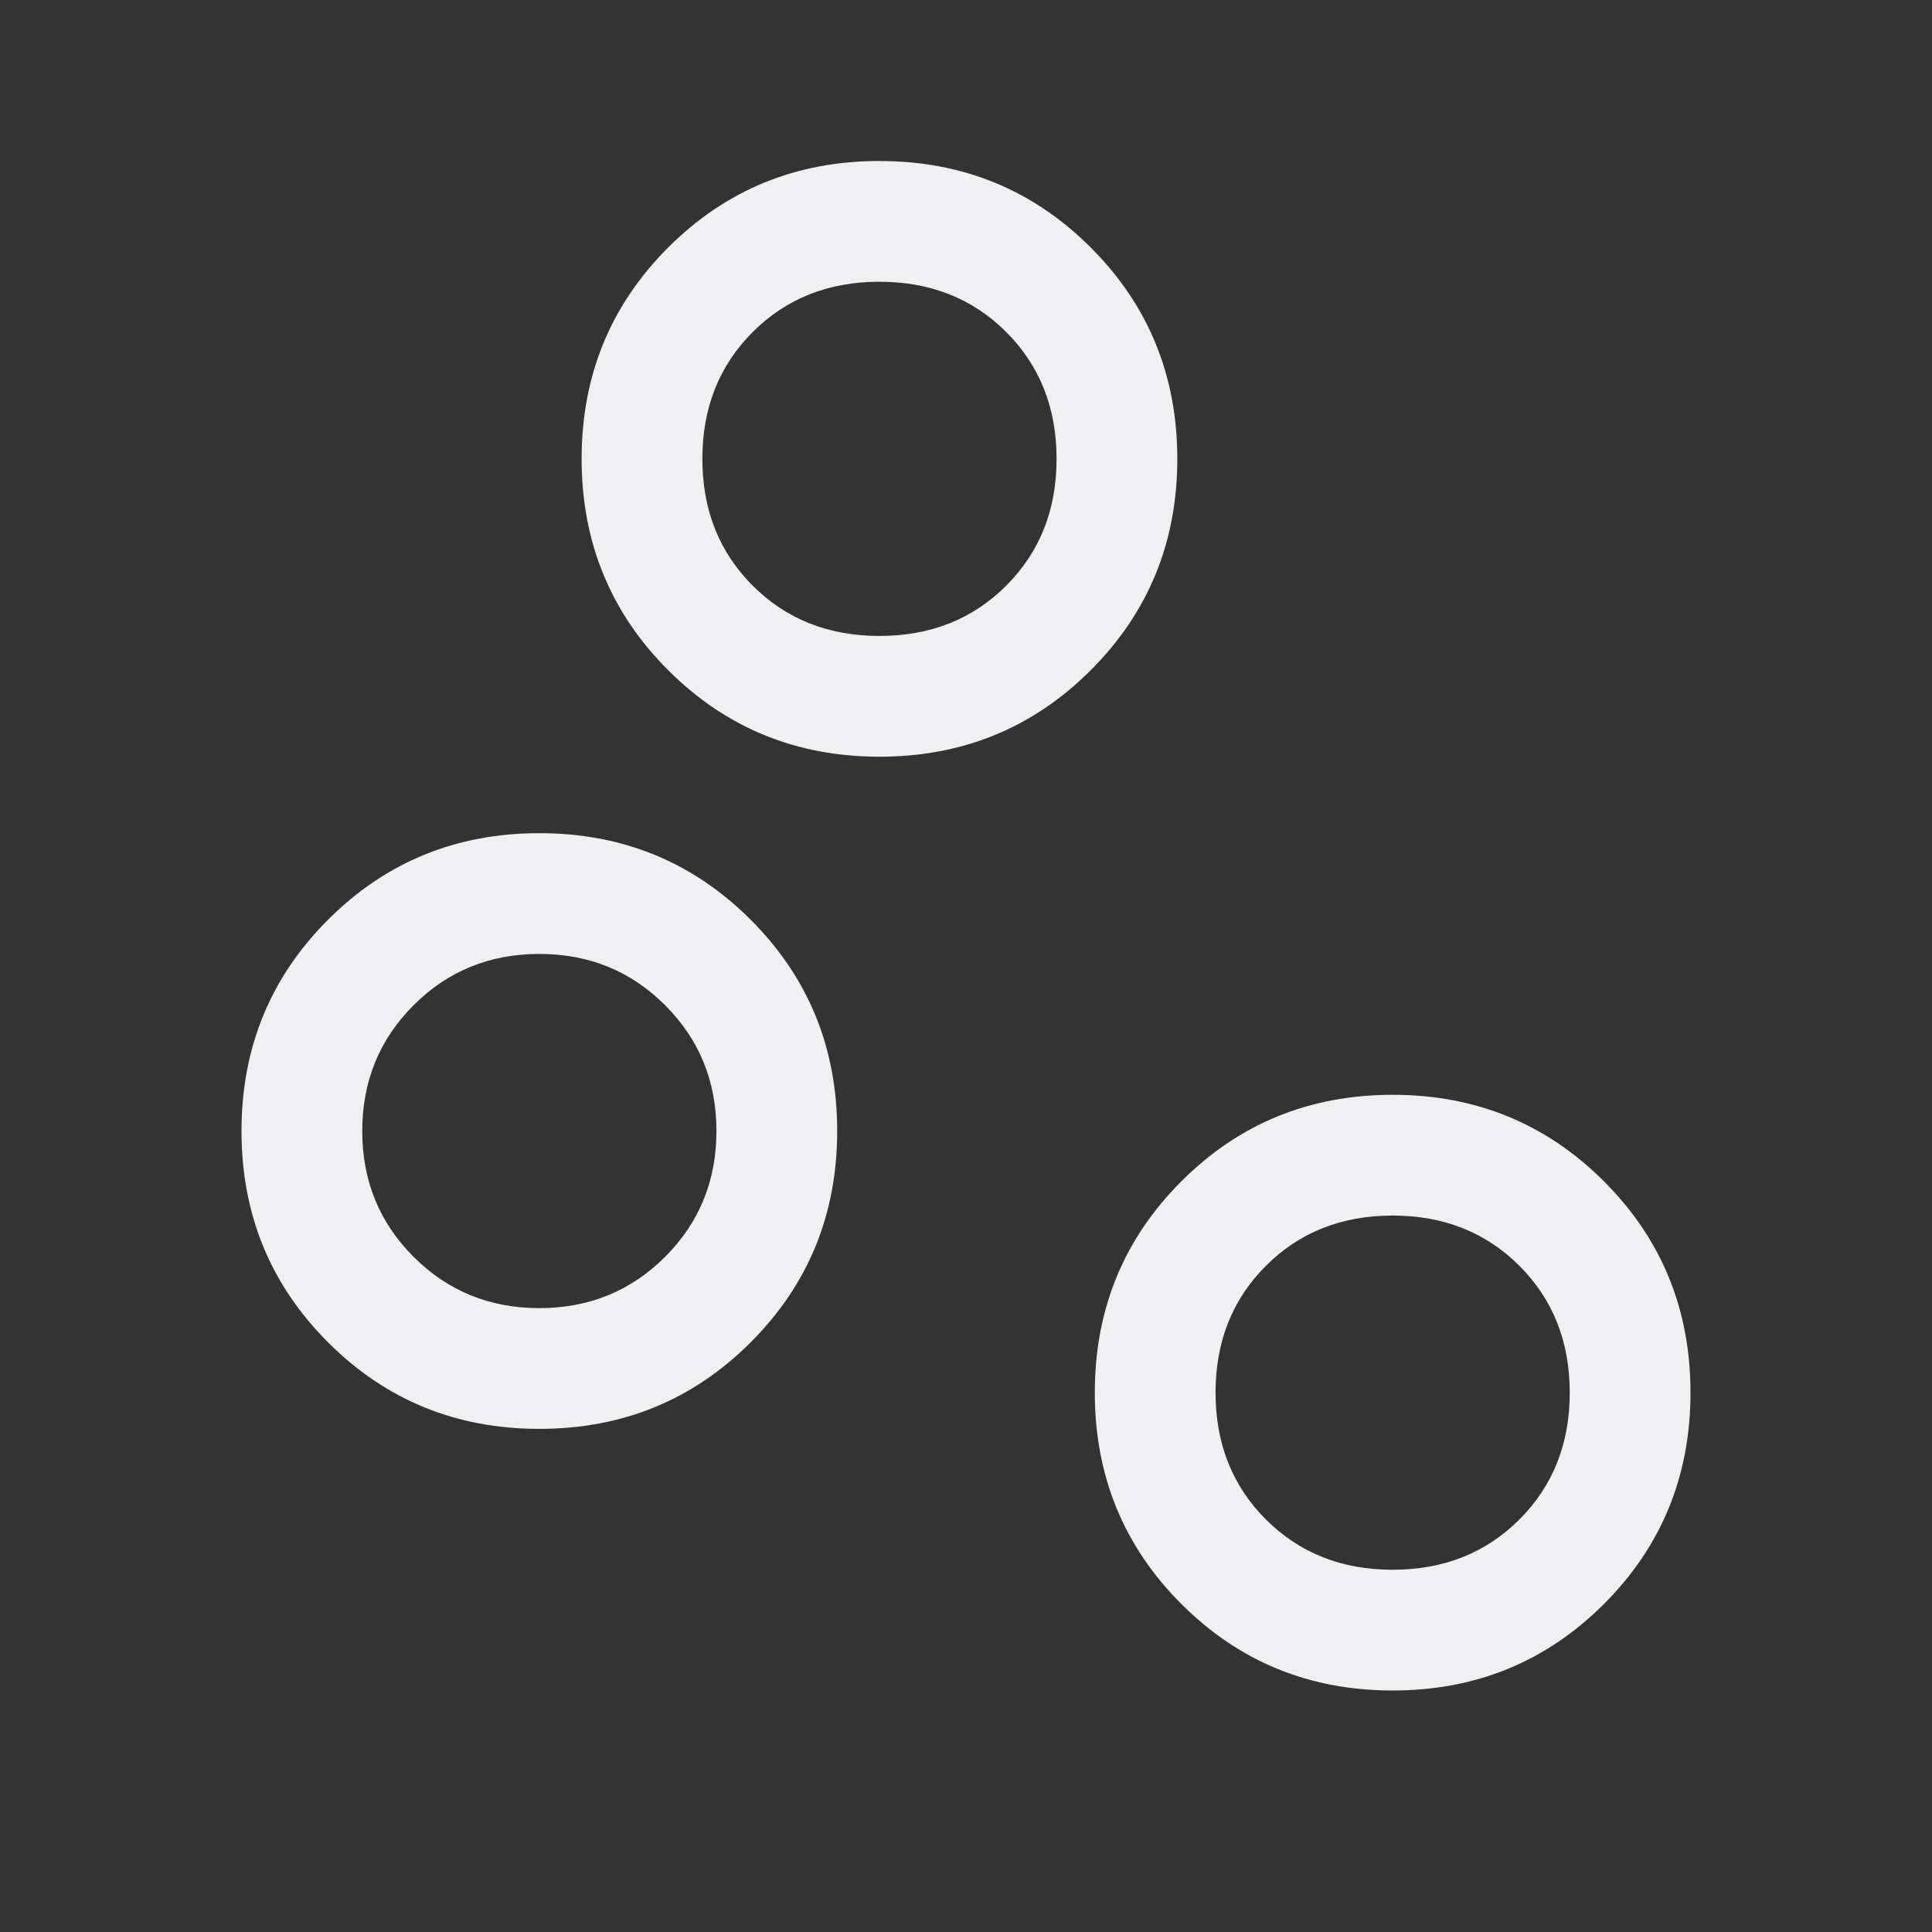 <svg xmlns="http://www.w3.org/2000/svg" height="48" width="48">
	<rect width="100%" height="100%" fill="#333333" stroke="none"/>
	<style type="text/css">.icon-canvas-transparent{opacity:0;fill:#F6F6F6;} .icon-vs-out{opacity:0;fill:#F6F6F6;} .icon-vs-bg{fill:#656565;} .icon-vs-fg{fill:#F0EFF1;}</style>
	<path class="icon-vs-fg" d="M13.4 35.5q-3.1 0-5.25-2.15T6 28.1q0-3.1 2.15-5.25t5.25-2.15q3.1 0 5.25 2.15t2.15 5.25q0 3.1-2.15 5.25T13.4 35.5Zm0-3q1.85 0 3.125-1.275T17.8 28.1q0-1.85-1.275-3.125T13.4 23.7q-1.85 0-3.125 1.275T9 28.1q0 1.85 1.275 3.125T13.4 32.5Zm8.45-16.7q1.9 0 3.15-1.25t1.25-3.15q0-1.9-1.25-3.15T21.85 7q-1.9 0-3.15 1.25t-1.25 3.15q0 1.9 1.25 3.15t3.15 1.25Zm0 3q-3.1 0-5.25-2.15t-2.15-5.25q0-3.1 2.15-5.25T21.85 4q3.1 0 5.25 2.15t2.15 5.25q0 3.1-2.15 5.25t-5.25 2.15ZM34.6 39q1.9 0 3.15-1.25T39 34.6q0-1.9-1.25-3.15T34.6 30.2q-1.9 0-3.15 1.25T30.2 34.6q0 1.9 1.25 3.15T34.6 39Zm0 3q-3.1 0-5.25-2.15T27.2 34.6q0-3.1 2.15-5.25t5.25-2.15q3.1 0 5.25 2.15T42 34.6q0 3.1-2.15 5.25T34.6 42ZM21.85 11.4ZM13.4 28.1Zm21.2 6.5Z"/>
</svg>